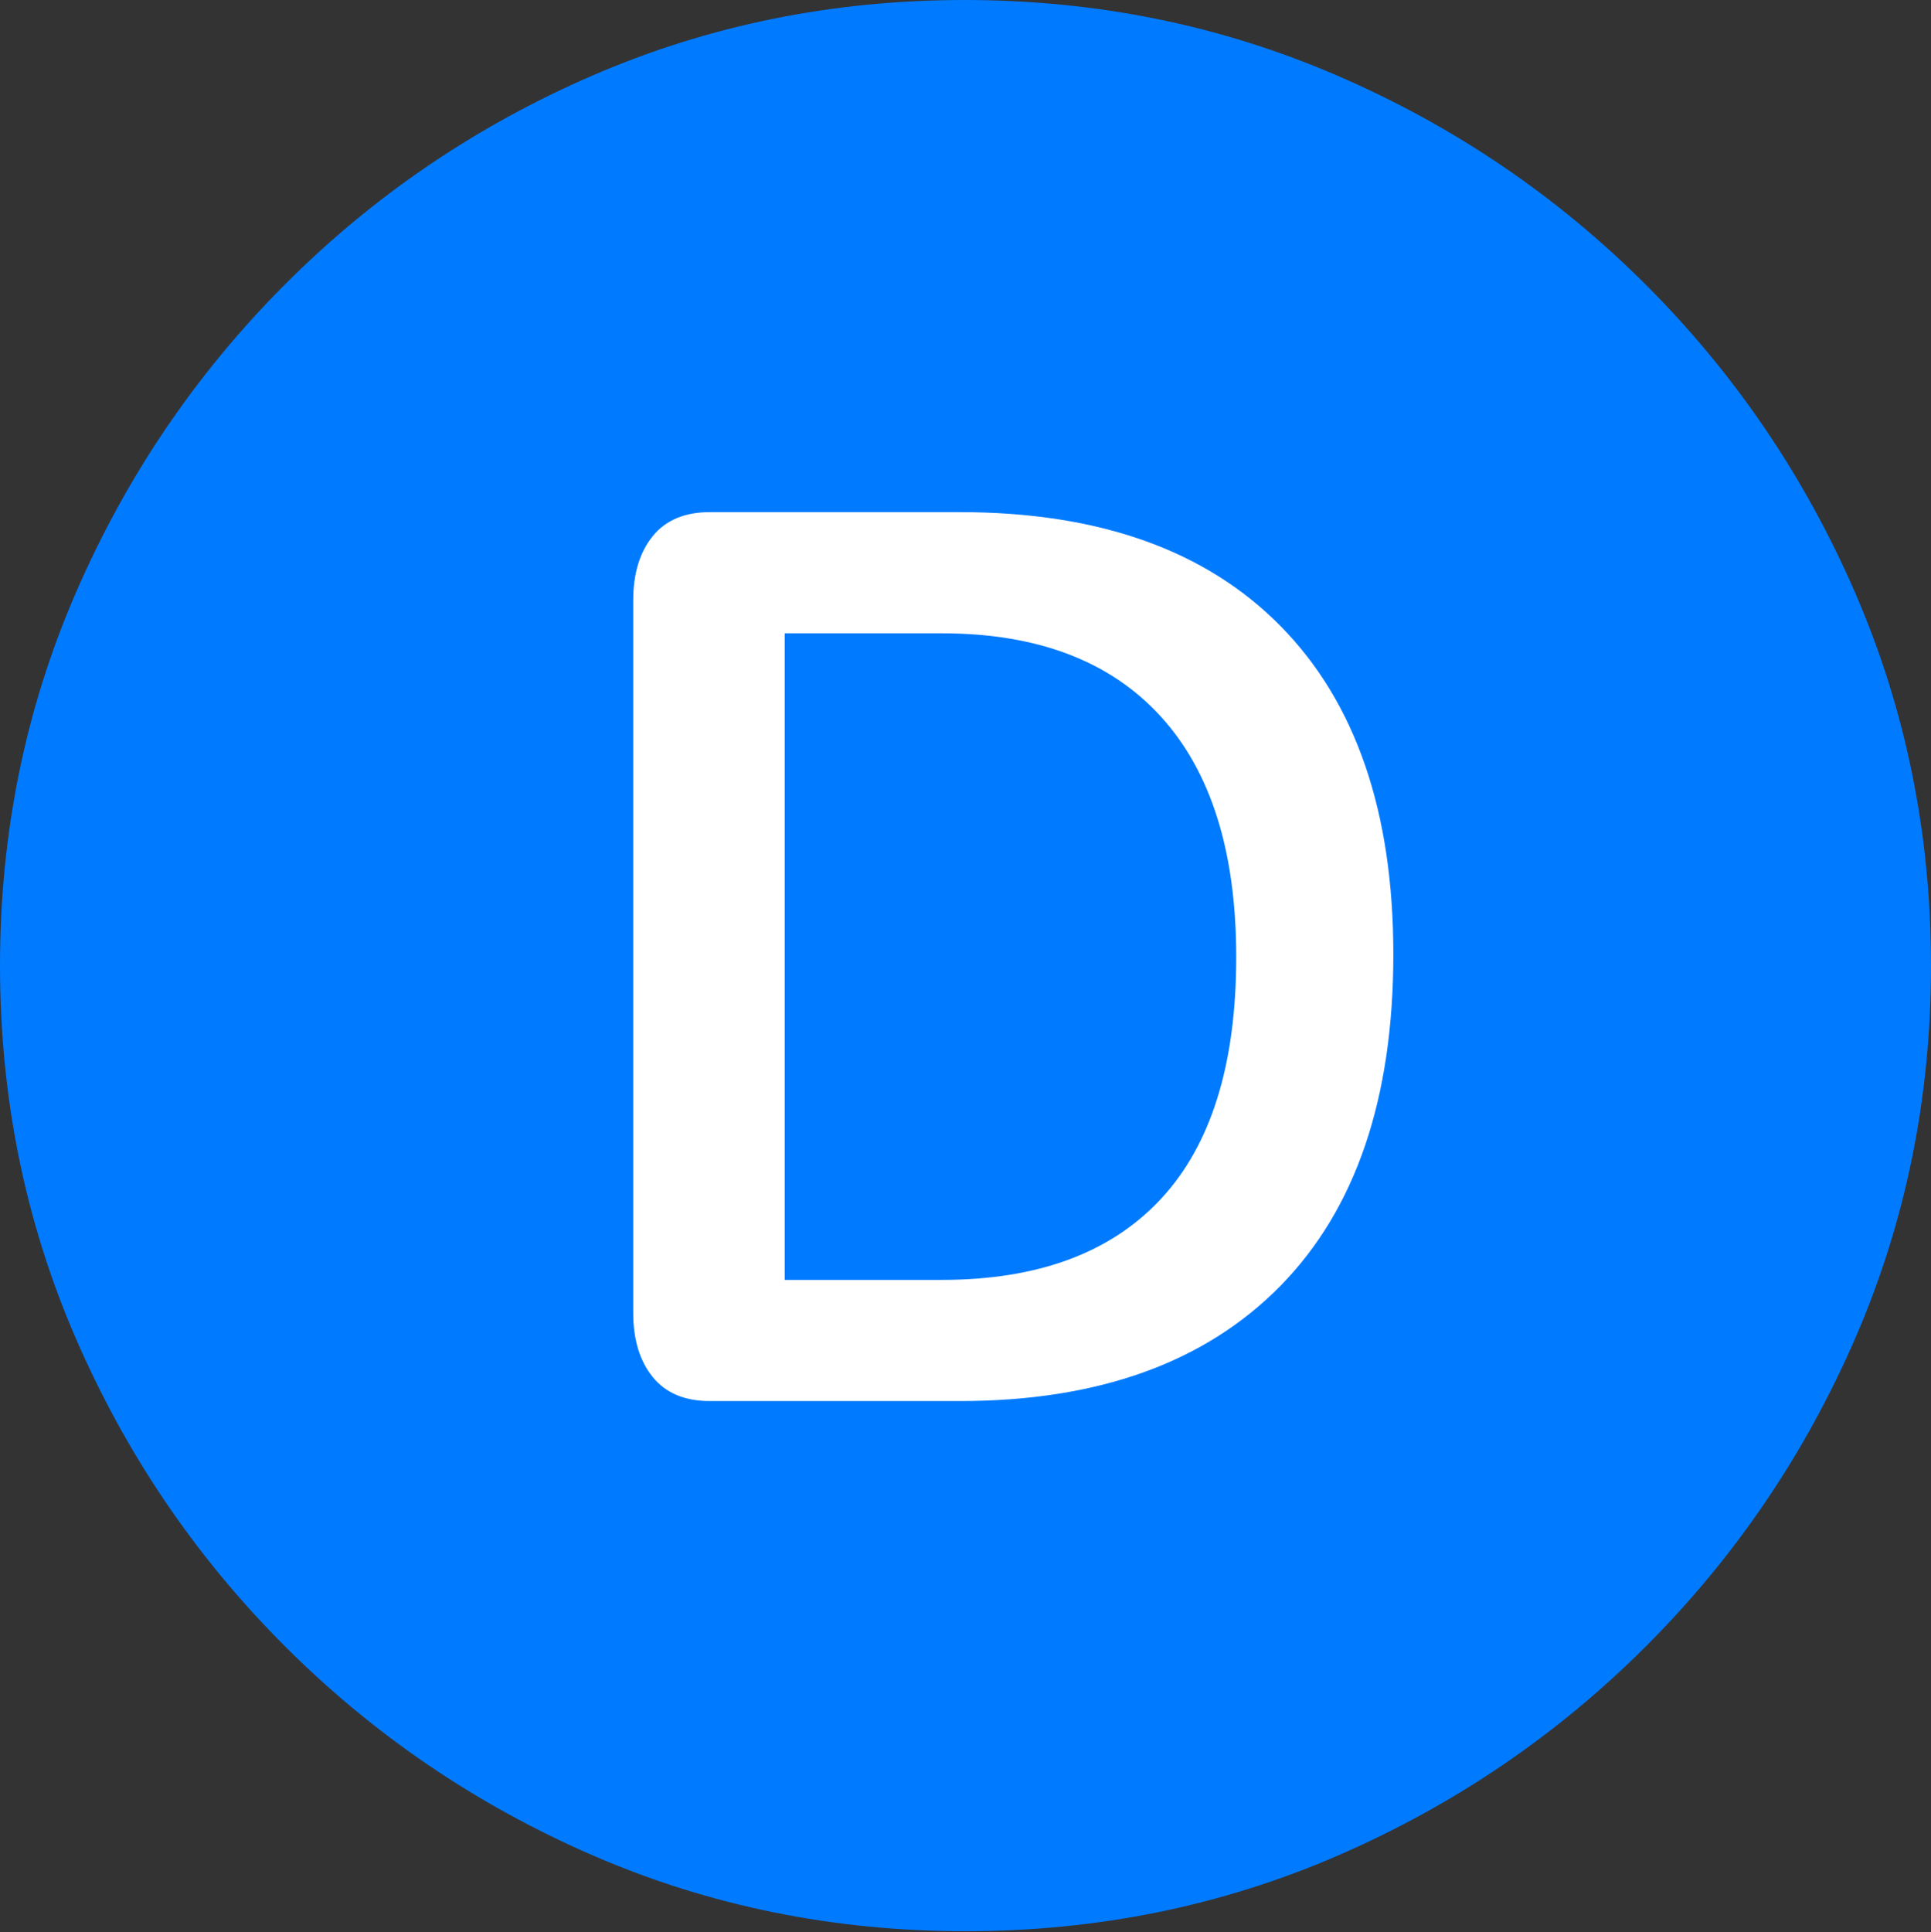 <?xml version="1.0" encoding="UTF-8"?>
<!--Generator: Apple Native CoreSVG 175.5-->
<!DOCTYPE svg
PUBLIC "-//W3C//DTD SVG 1.1//EN"
       "http://www.w3.org/Graphics/SVG/1.1/DTD/svg11.dtd">
<svg version="1.1" xmlns="http://www.w3.org/2000/svg" xmlns:xlink="http://www.w3.org/1999/xlink" width="19.922" height="19.932">
 <rect width="100%" height="100%" fill="#333333" stroke="none"/>
 <g>
  <rect height="19.932" opacity="0" width="19.922" x="0" y="0"/>
  <path d="M9.961 19.922Q12.002 19.922 13.804 19.141Q15.605 18.359 16.982 16.982Q18.359 15.605 19.141 13.804Q19.922 12.002 19.922 9.961Q19.922 7.92 19.141 6.118Q18.359 4.316 16.982 2.939Q15.605 1.562 13.799 0.781Q11.992 0 9.951 0Q7.91 0 6.108 0.781Q4.307 1.562 2.935 2.939Q1.562 4.316 0.781 6.118Q0 7.92 0 9.961Q0 12.002 0.781 13.804Q1.562 15.605 2.939 16.982Q4.316 18.359 6.118 19.141Q7.92 19.922 9.961 19.922Z" fill="#007aff"/>
  <path d="M7.324 14.453Q6.934 14.453 6.733 14.204Q6.533 13.955 6.533 13.545L6.533 6.191Q6.533 5.781 6.733 5.532Q6.934 5.283 7.324 5.283L9.902 5.283Q12.06 5.283 13.218 6.465Q14.375 7.646 14.375 9.844Q14.375 12.08 13.208 13.267Q12.041 14.453 9.902 14.453ZM8.096 13.203L9.717 13.203Q11.201 13.203 11.977 12.368Q12.754 11.533 12.754 9.873Q12.754 8.242 11.973 7.388Q11.191 6.533 9.717 6.533L8.096 6.533Z" fill="#ffffff"/>
 </g>
</svg>
